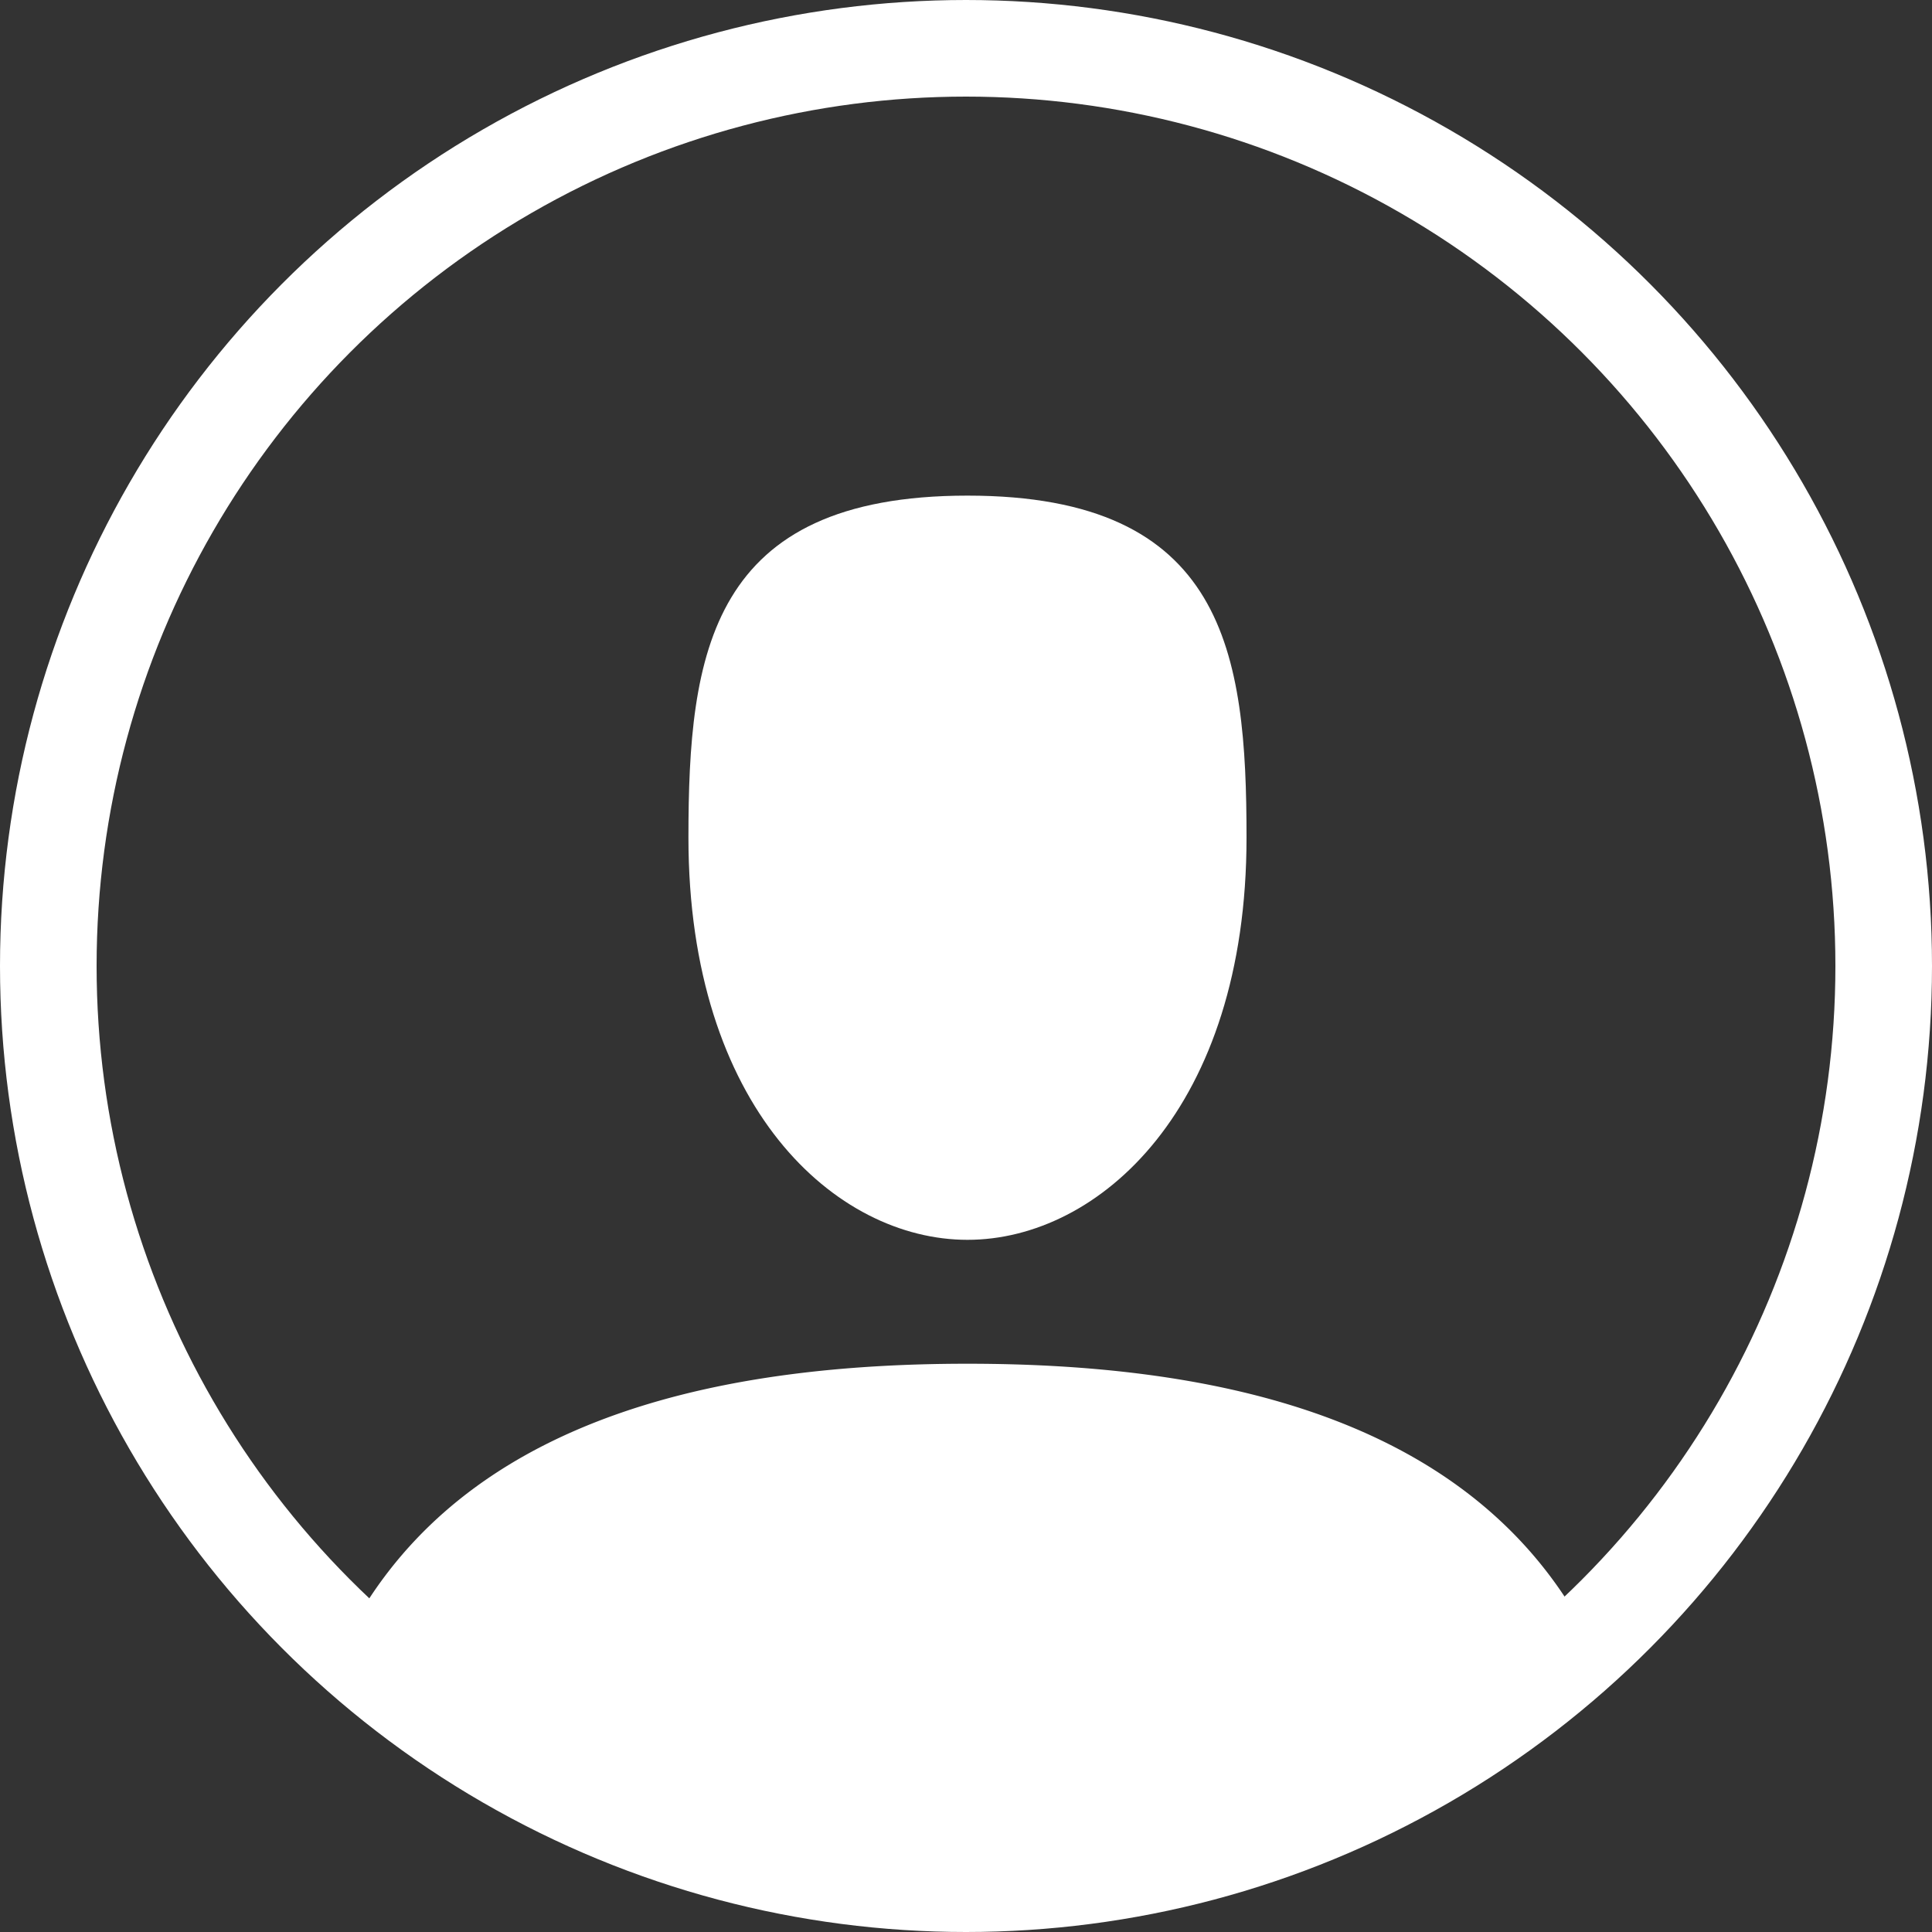 <svg xmlns="http://www.w3.org/2000/svg" width="30" height="30" viewBox="0 0 30 30">
  <rect x="0" y="0" width="30" height="30" fill="#333333" stroke="none"/>
  <g id="Group_43736" data-name="Group 43736" transform="translate(2740.7 15837.5)">
    <g id="Ellipse_6836" data-name="Ellipse 6836" transform="translate(-2740.7 -15837.5)" fill="none" stroke="#fff" stroke-width="1.5">
      <circle cx="15" cy="15" r="15" stroke="none"/>
      <circle cx="15" cy="15" r="14.25" fill="none"/>
    </g>
    <path id="Path_476" data-name="Path 476" d="M1871.6,626.485a12.98,12.98,0,0,1-18.691.048c1.864-2.971,5.614-3.755,9.36-3.755C1866,622.778,1869.723,623.553,1871.6,626.485Z" transform="translate(-4587.946 -16439.102)" fill="#fff"/>
    <path id="Path_477" data-name="Path 477" d="M1950.048,373.891c4.006,0,4.333,2.446,4.333,5.311,0,4.194-2.287,6.245-4.333,6.245s-4.333-2.051-4.333-6.245C1945.715,376.337,1946.047,373.891,1950.048,373.891Z" transform="translate(-4675.725 -16203.695)" fill="#fff"/>
  </g>
</svg>
